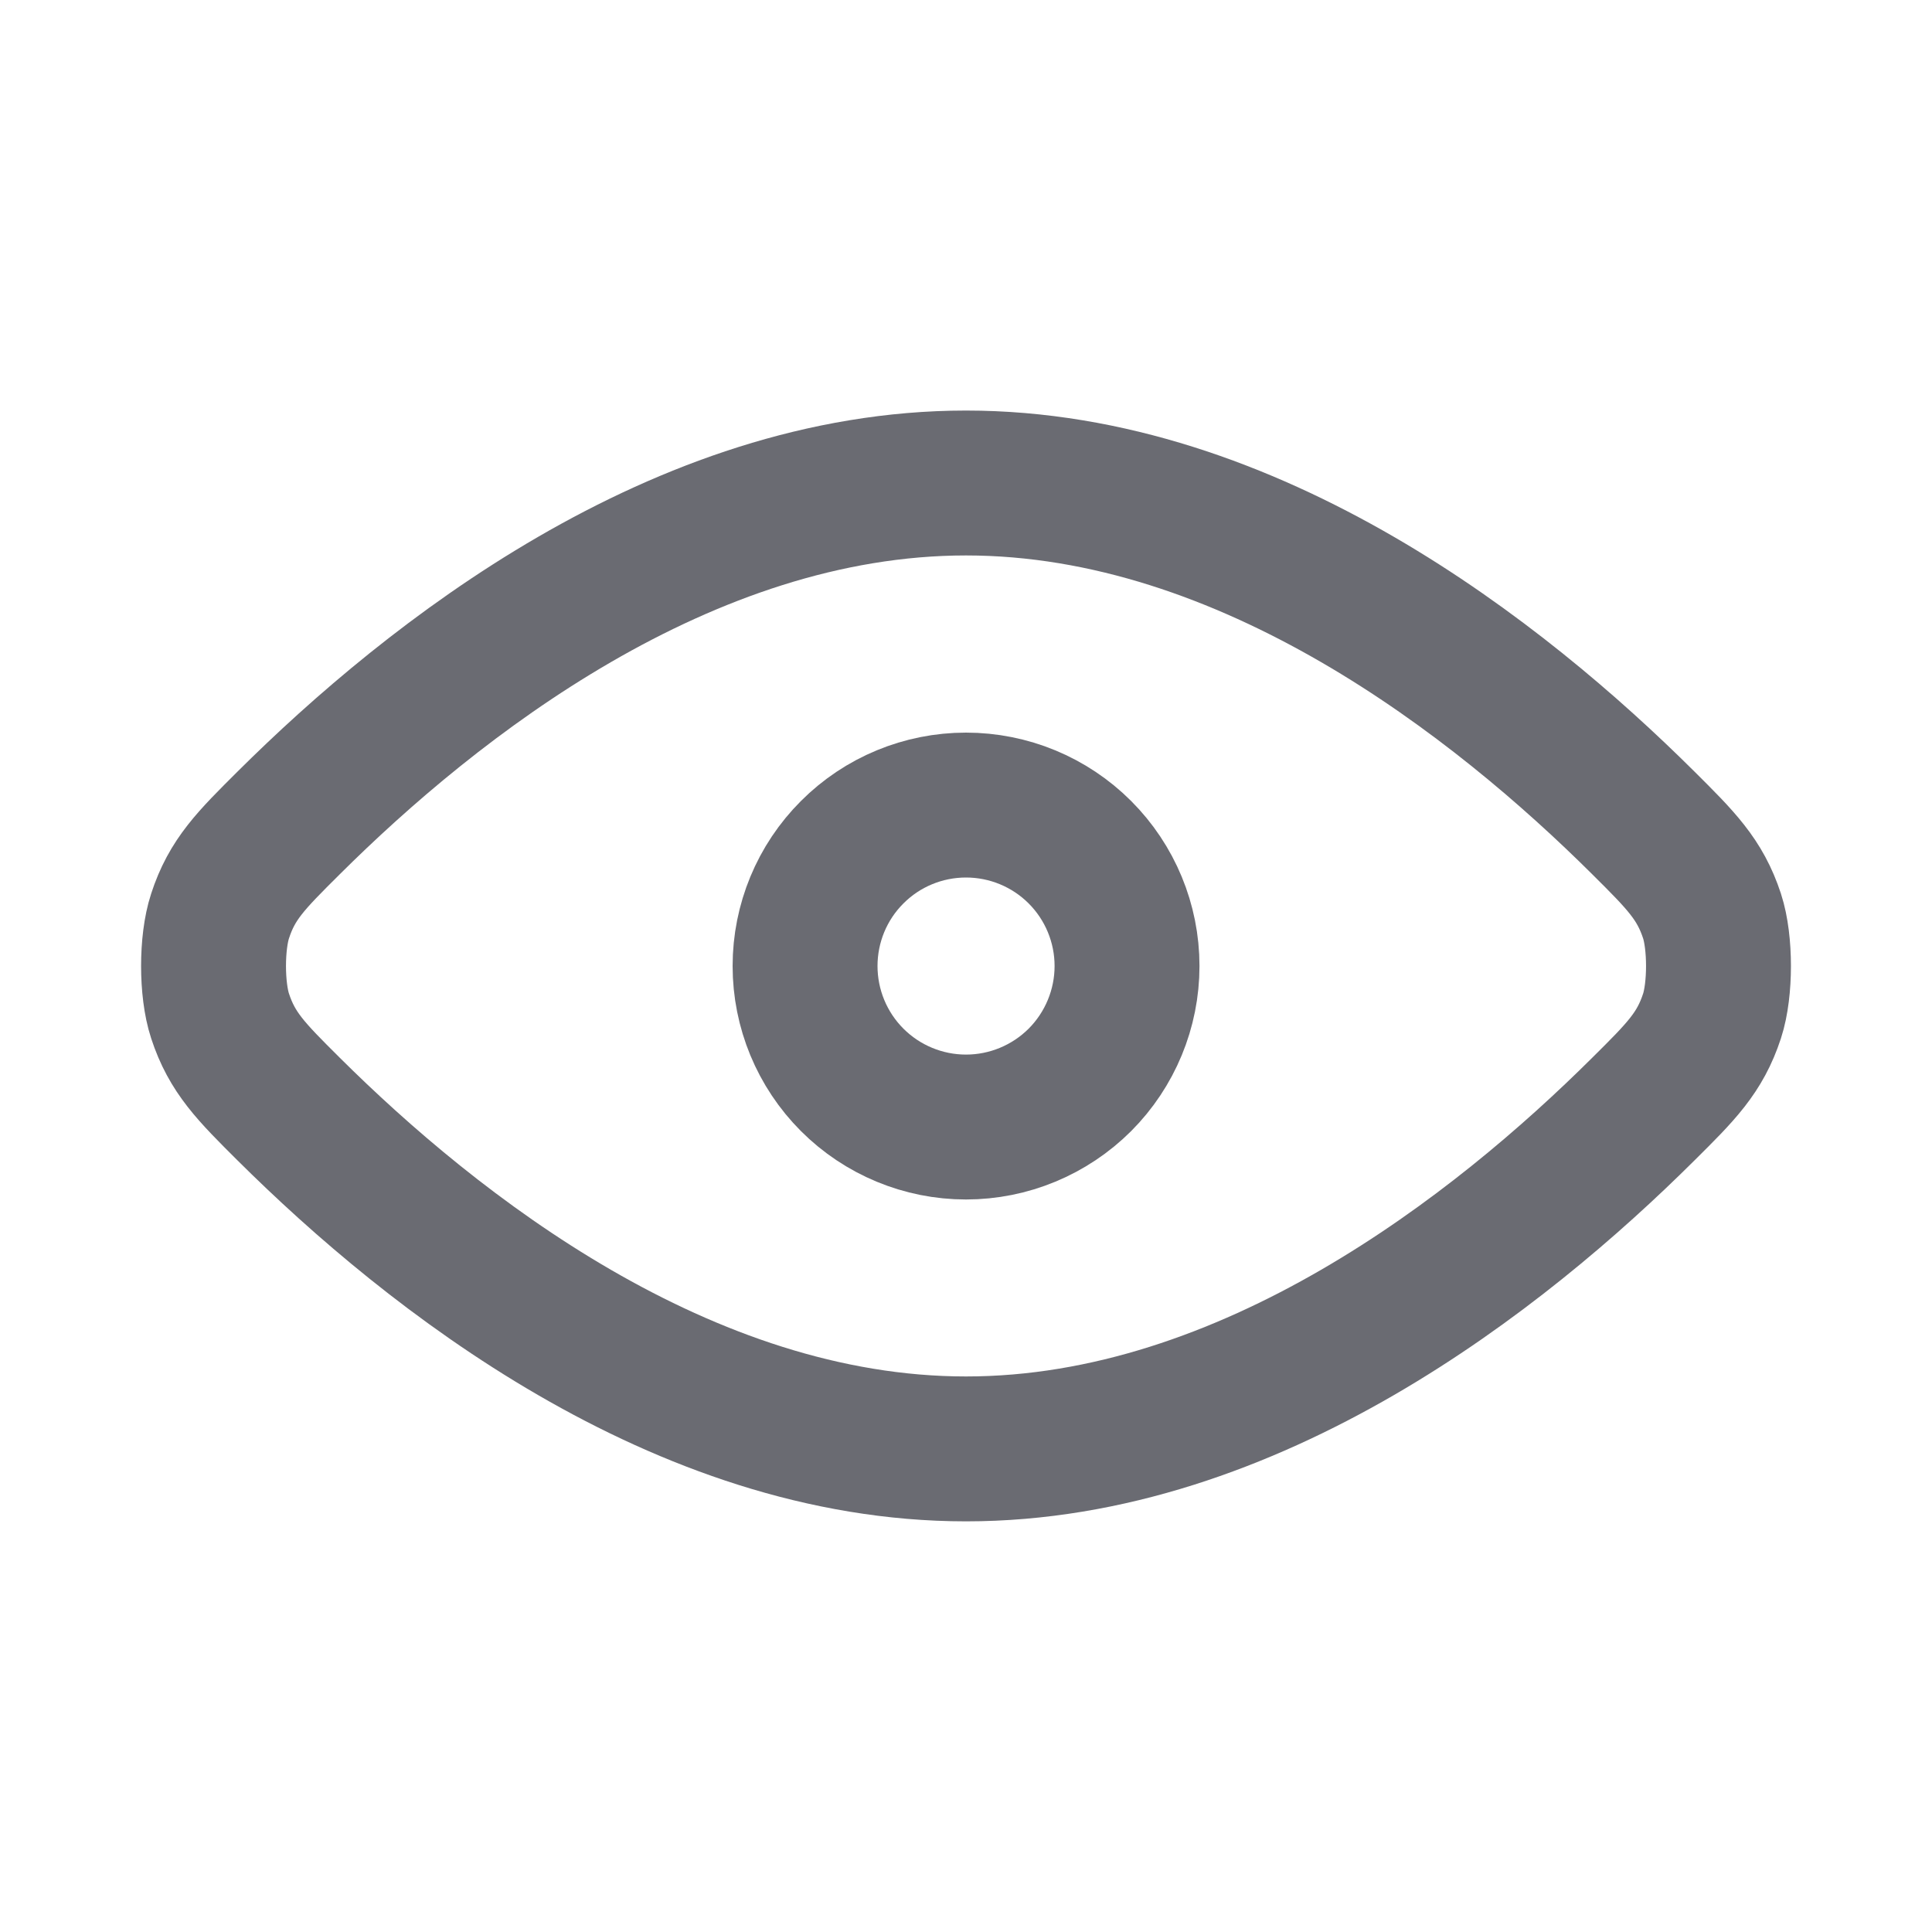 <svg width="20" height="20" viewBox="0 0 20 20" fill="none" xmlns="http://www.w3.org/2000/svg">
<path d="M2.989 11.482C4.473 12.957 7.058 14.999 10 14.999C12.942 14.999 15.528 12.957 17.011 11.482C17.403 11.093 17.598 10.899 17.723 10.517C17.812 10.244 17.812 9.756 17.723 9.483C17.598 9.102 17.402 8.907 17.011 8.518C15.528 7.043 12.943 5 10 5C7.058 5 4.472 7.043 2.989 8.518C2.598 8.907 2.402 9.101 2.278 9.483C2.188 9.756 2.188 10.244 2.278 10.517C2.403 10.898 2.598 11.093 2.989 11.482Z" stroke="#6A6B72" stroke-width="1.5" strokeLinecap="round" strokeLinejoin="round"/>
<path d="M8.334 10C8.334 10.442 8.509 10.866 8.822 11.179C9.134 11.491 9.558 11.667 10 11.667C10.442 11.667 10.866 11.491 11.179 11.179C11.491 10.866 11.667 10.442 11.667 10C11.667 9.558 11.491 9.134 11.179 8.822C10.866 8.509 10.442 8.334 10 8.334C9.558 8.334 9.134 8.509 8.822 8.822C8.509 9.134 8.334 9.558 8.334 10Z" stroke="#6A6B72" stroke-width="1.5" strokeLinecap="round" strokeLinejoin="round"/>
</svg>

